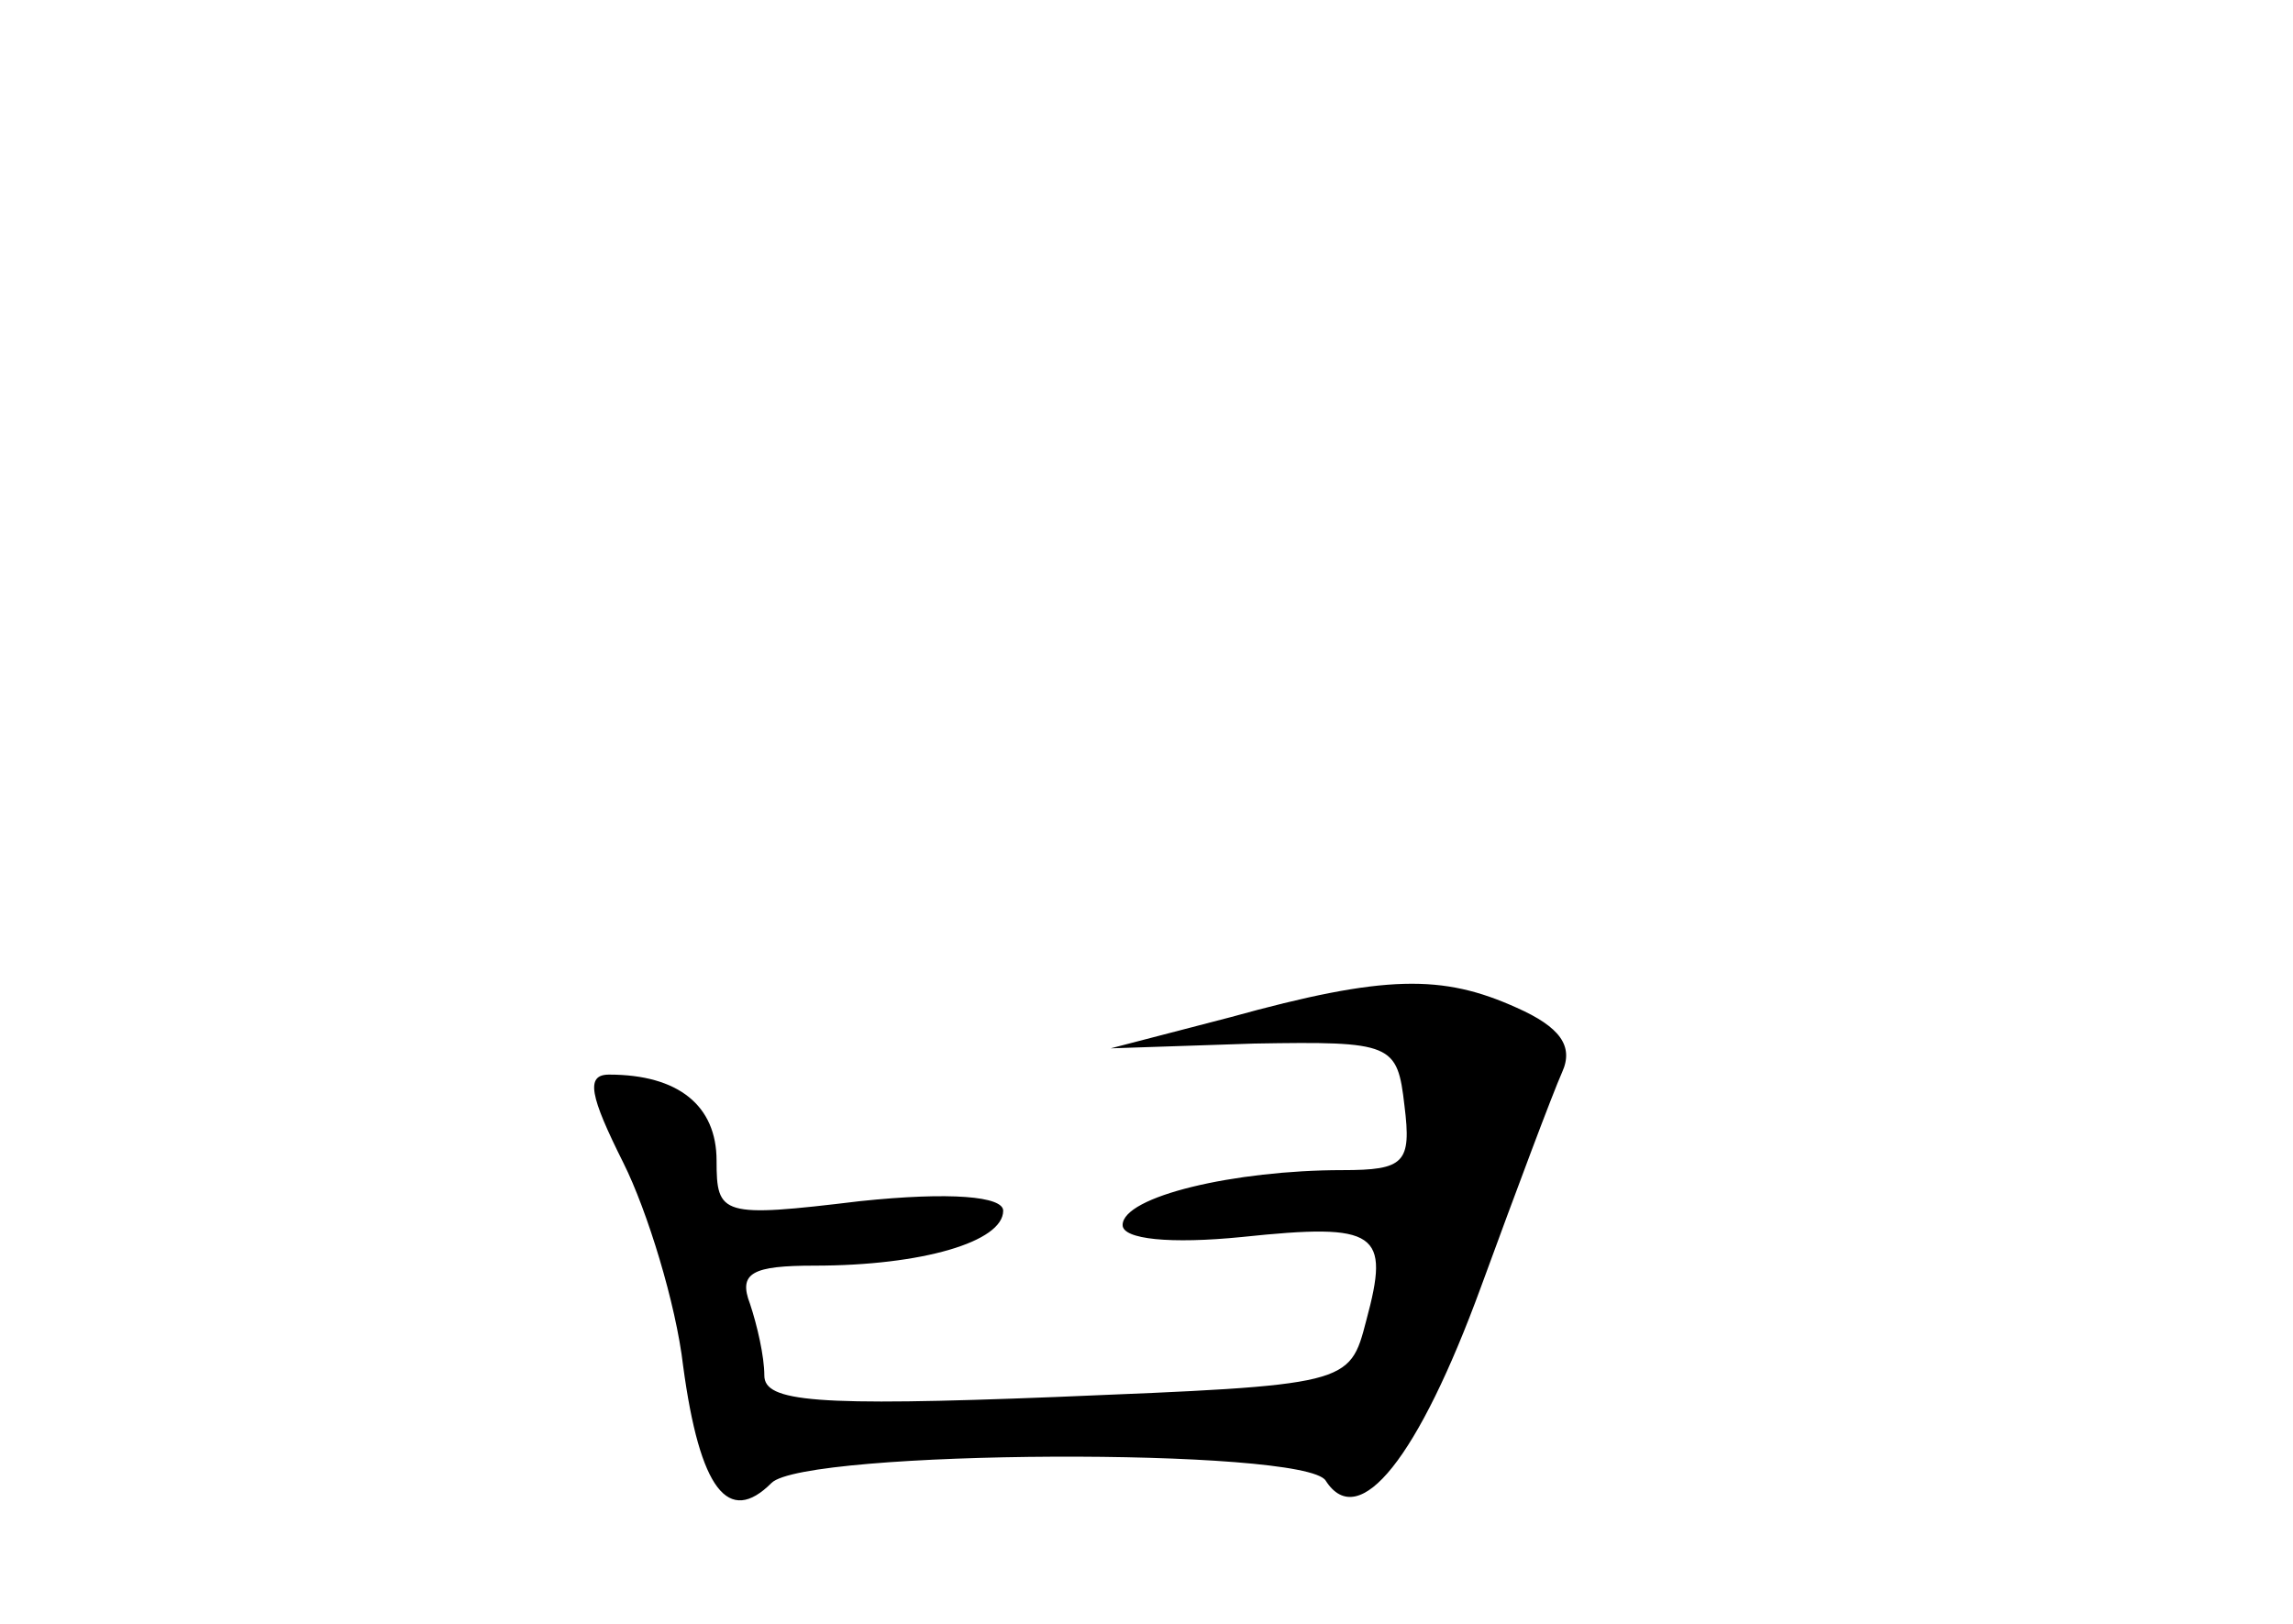 <?xml version="1.0" standalone="no"?>
<!DOCTYPE svg PUBLIC "-//W3C//DTD SVG 20010904//EN"
 "http://www.w3.org/TR/2001/REC-SVG-20010904/DTD/svg10.dtd">
<svg version="1.0" xmlns="http://www.w3.org/2000/svg"
 width="96pt" height="68pt" viewBox="0 0 96 68"
 preserveAspectRatio="xMidYMid meet">
<g transform="translate(0,68) scale(0.1,-0.1)"
fill="#000000" stroke="none">
<path d="M515 254 l-50 -13 60 2 c58 1 60 0 63 -26 3 -24 0 -27 -26 -27 -45 0
-92 -11 -92 -23 0 -6 20 -8 50 -5 57 6 62 2 52 -35 -7 -27 -7 -27 -130 -32
-101 -4 -122 -2 -122 9 0 8 -3 21 -6 30 -5 13 1 16 27 16 45 0 79 10 79 23 0
6 -22 8 -60 4 -58 -7 -60 -6 -60 17 0 23 -16 36 -45 36 -10 0 -8 -9 6 -37 10
-20 22 -59 25 -85 7 -52 19 -67 37 -49 14 14 223 15 232 1 14 -22 39 10 65 81
15 41 30 81 34 90 5 11 -1 19 -19 27 -31 14 -55 14 -120 -4z"/>
</g>
</svg>
